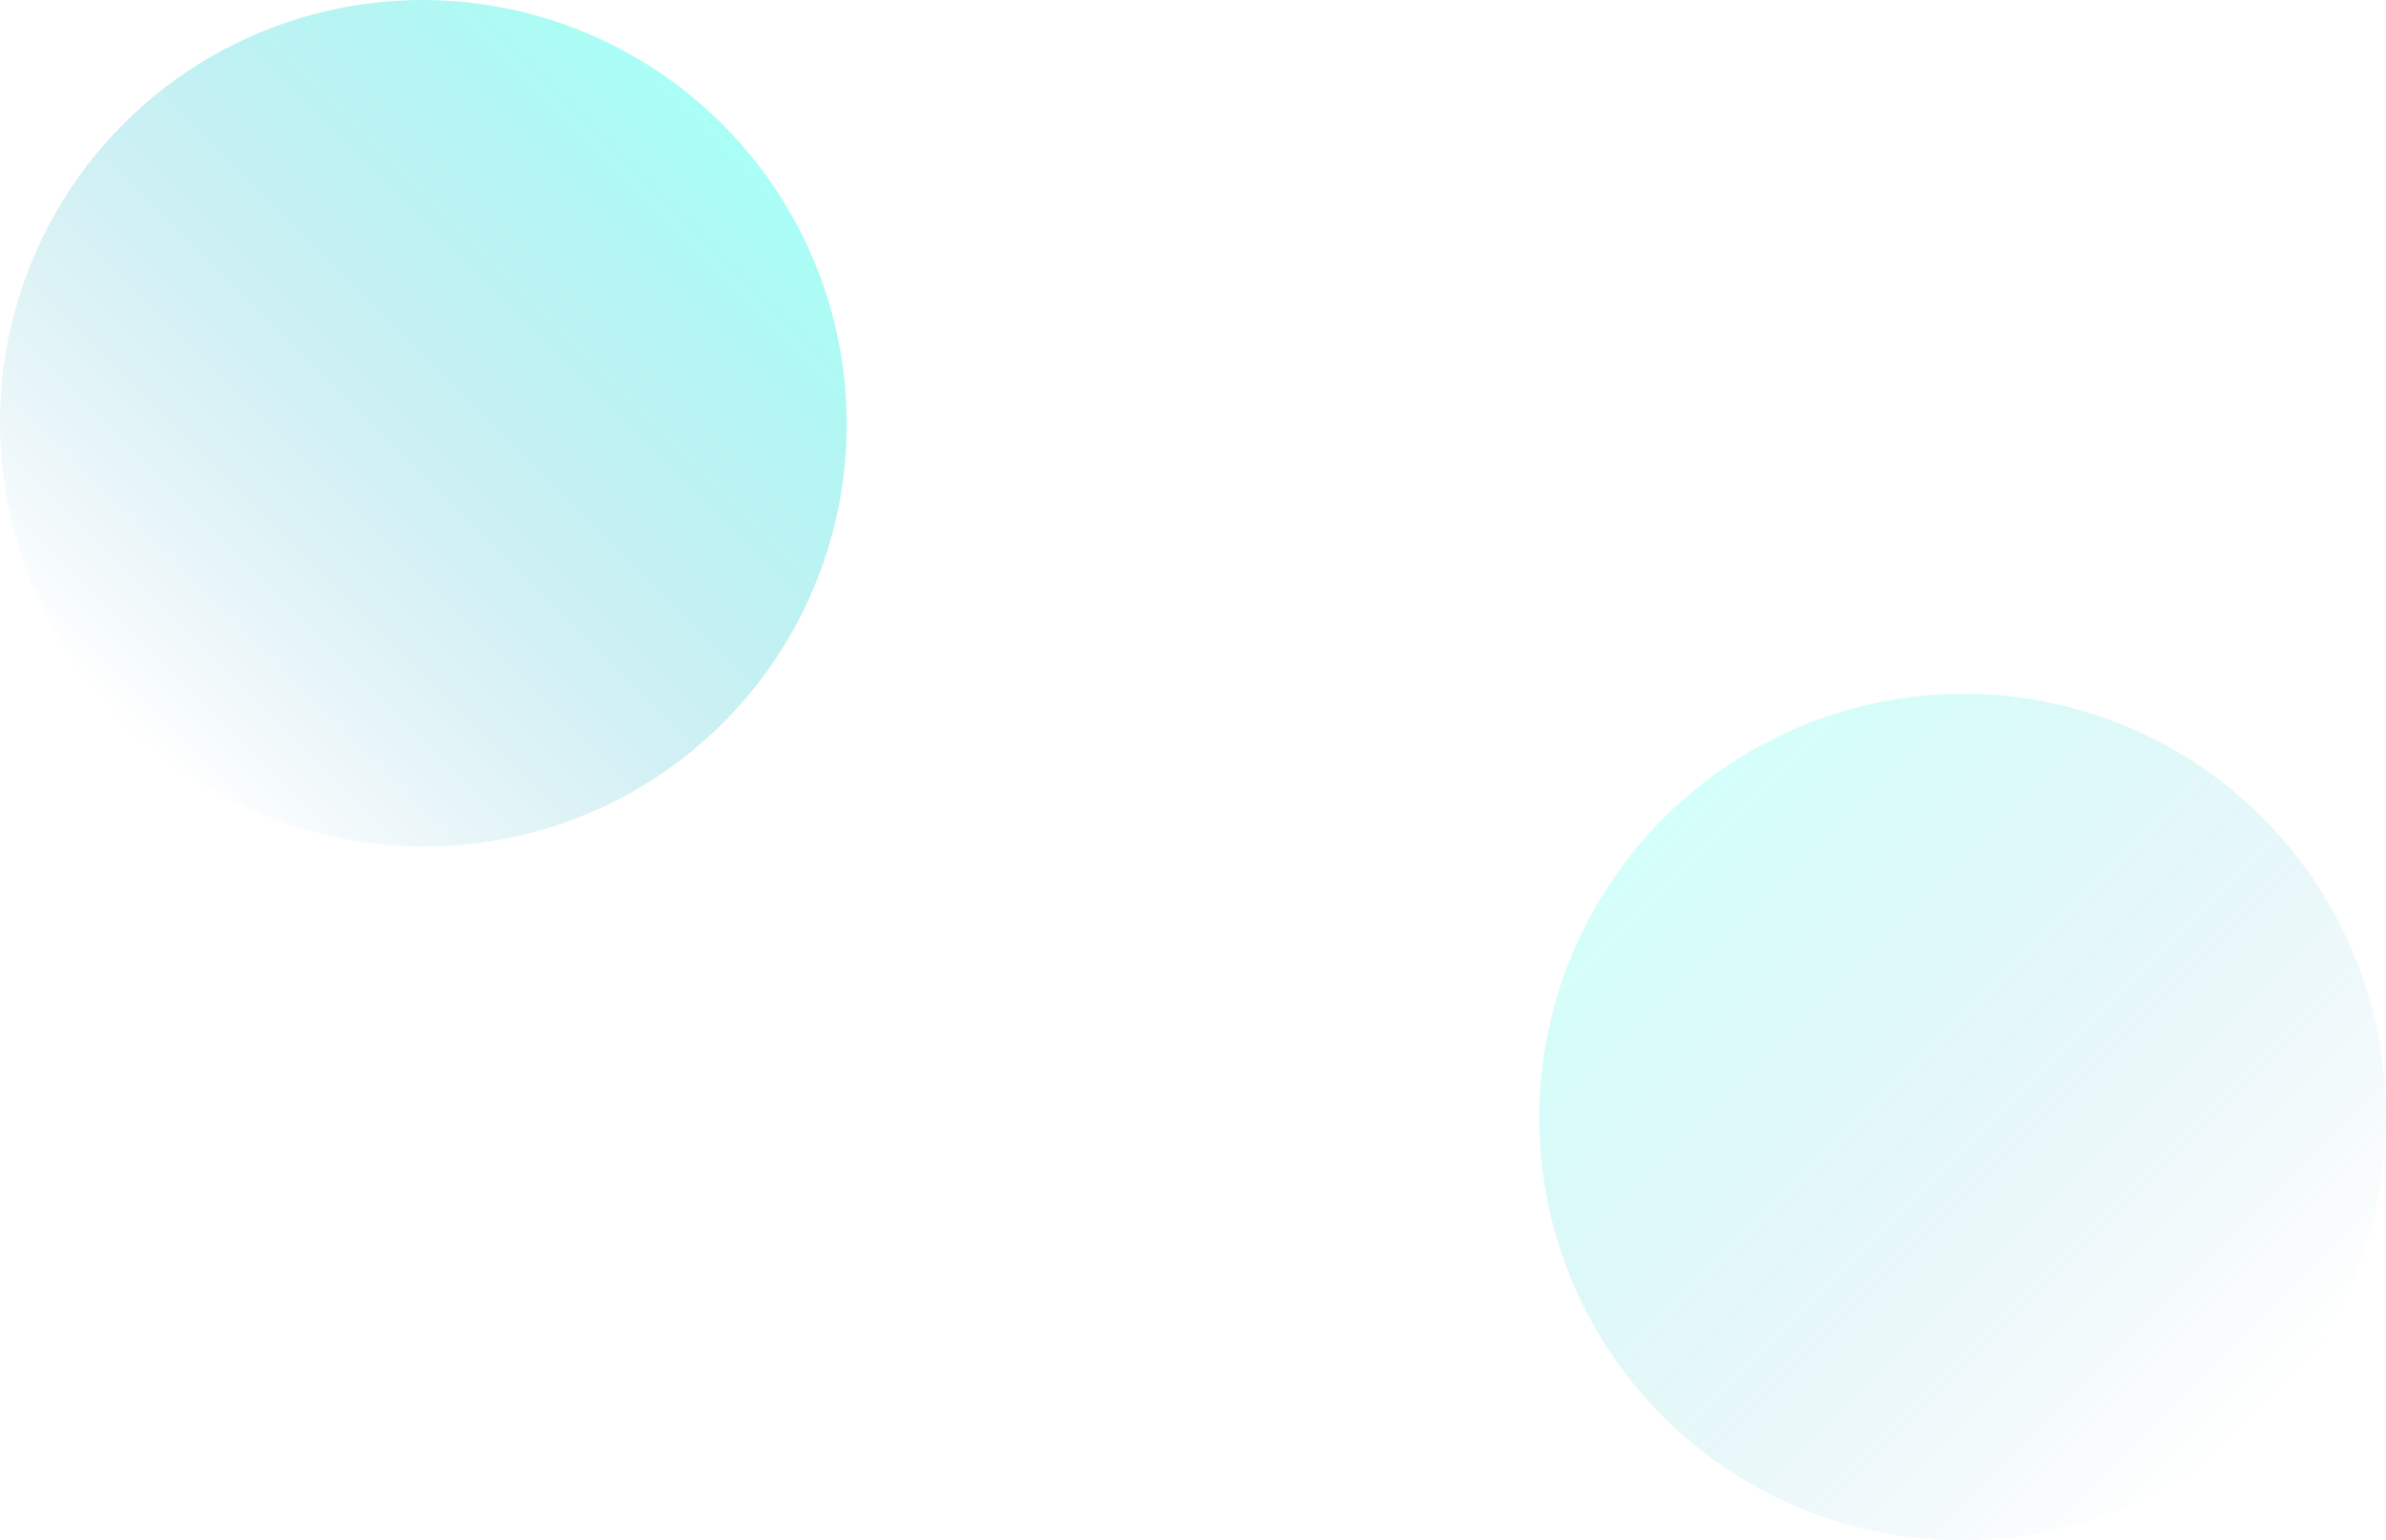 <svg id="Capa_1" data-name="Capa 1" xmlns="http://www.w3.org/2000/svg" xmlns:xlink="http://www.w3.org/1999/xlink" viewBox="0 0 2753 1777.67"><defs><style>.cls-1{opacity:0.25;fill:url(#Degradado_sin_nombre_3);}.cls-1,.cls-2{isolation:isolate;}.cls-2{opacity:0.5;fill:url(#Degradado_sin_nombre_3-2);}</style><linearGradient id="Degradado_sin_nombre_3" x1="1.65" y1="1080.01" x2="1.65" y2="1079.02" gradientTransform="translate(222.47 -1052582.04) scale(978 976)" gradientUnits="userSpaceOnUse"><stop offset="0" stop-color="#0989b4" stop-opacity="0"/><stop offset="1" stop-color="#53ffee"/></linearGradient><linearGradient id="Degradado_sin_nombre_3-2" x1="2.34" y1="1079.55" x2="2.34" y2="1078.55" gradientTransform="matrix(0, -978, -976, 0, 1053217.12, 2520.25)" xlink:href="#Degradado_sin_nombre_3"/></defs><ellipse class="cls-1" cx="1837.17" cy="1028.5" rx="489" ry="488" transform="translate(238.17 1860.98) rotate(-45)"/><ellipse class="cls-2" cx="61.17" cy="227.83" rx="488" ry="489" transform="translate(284.15 370.65) rotate(-45)"/></svg>